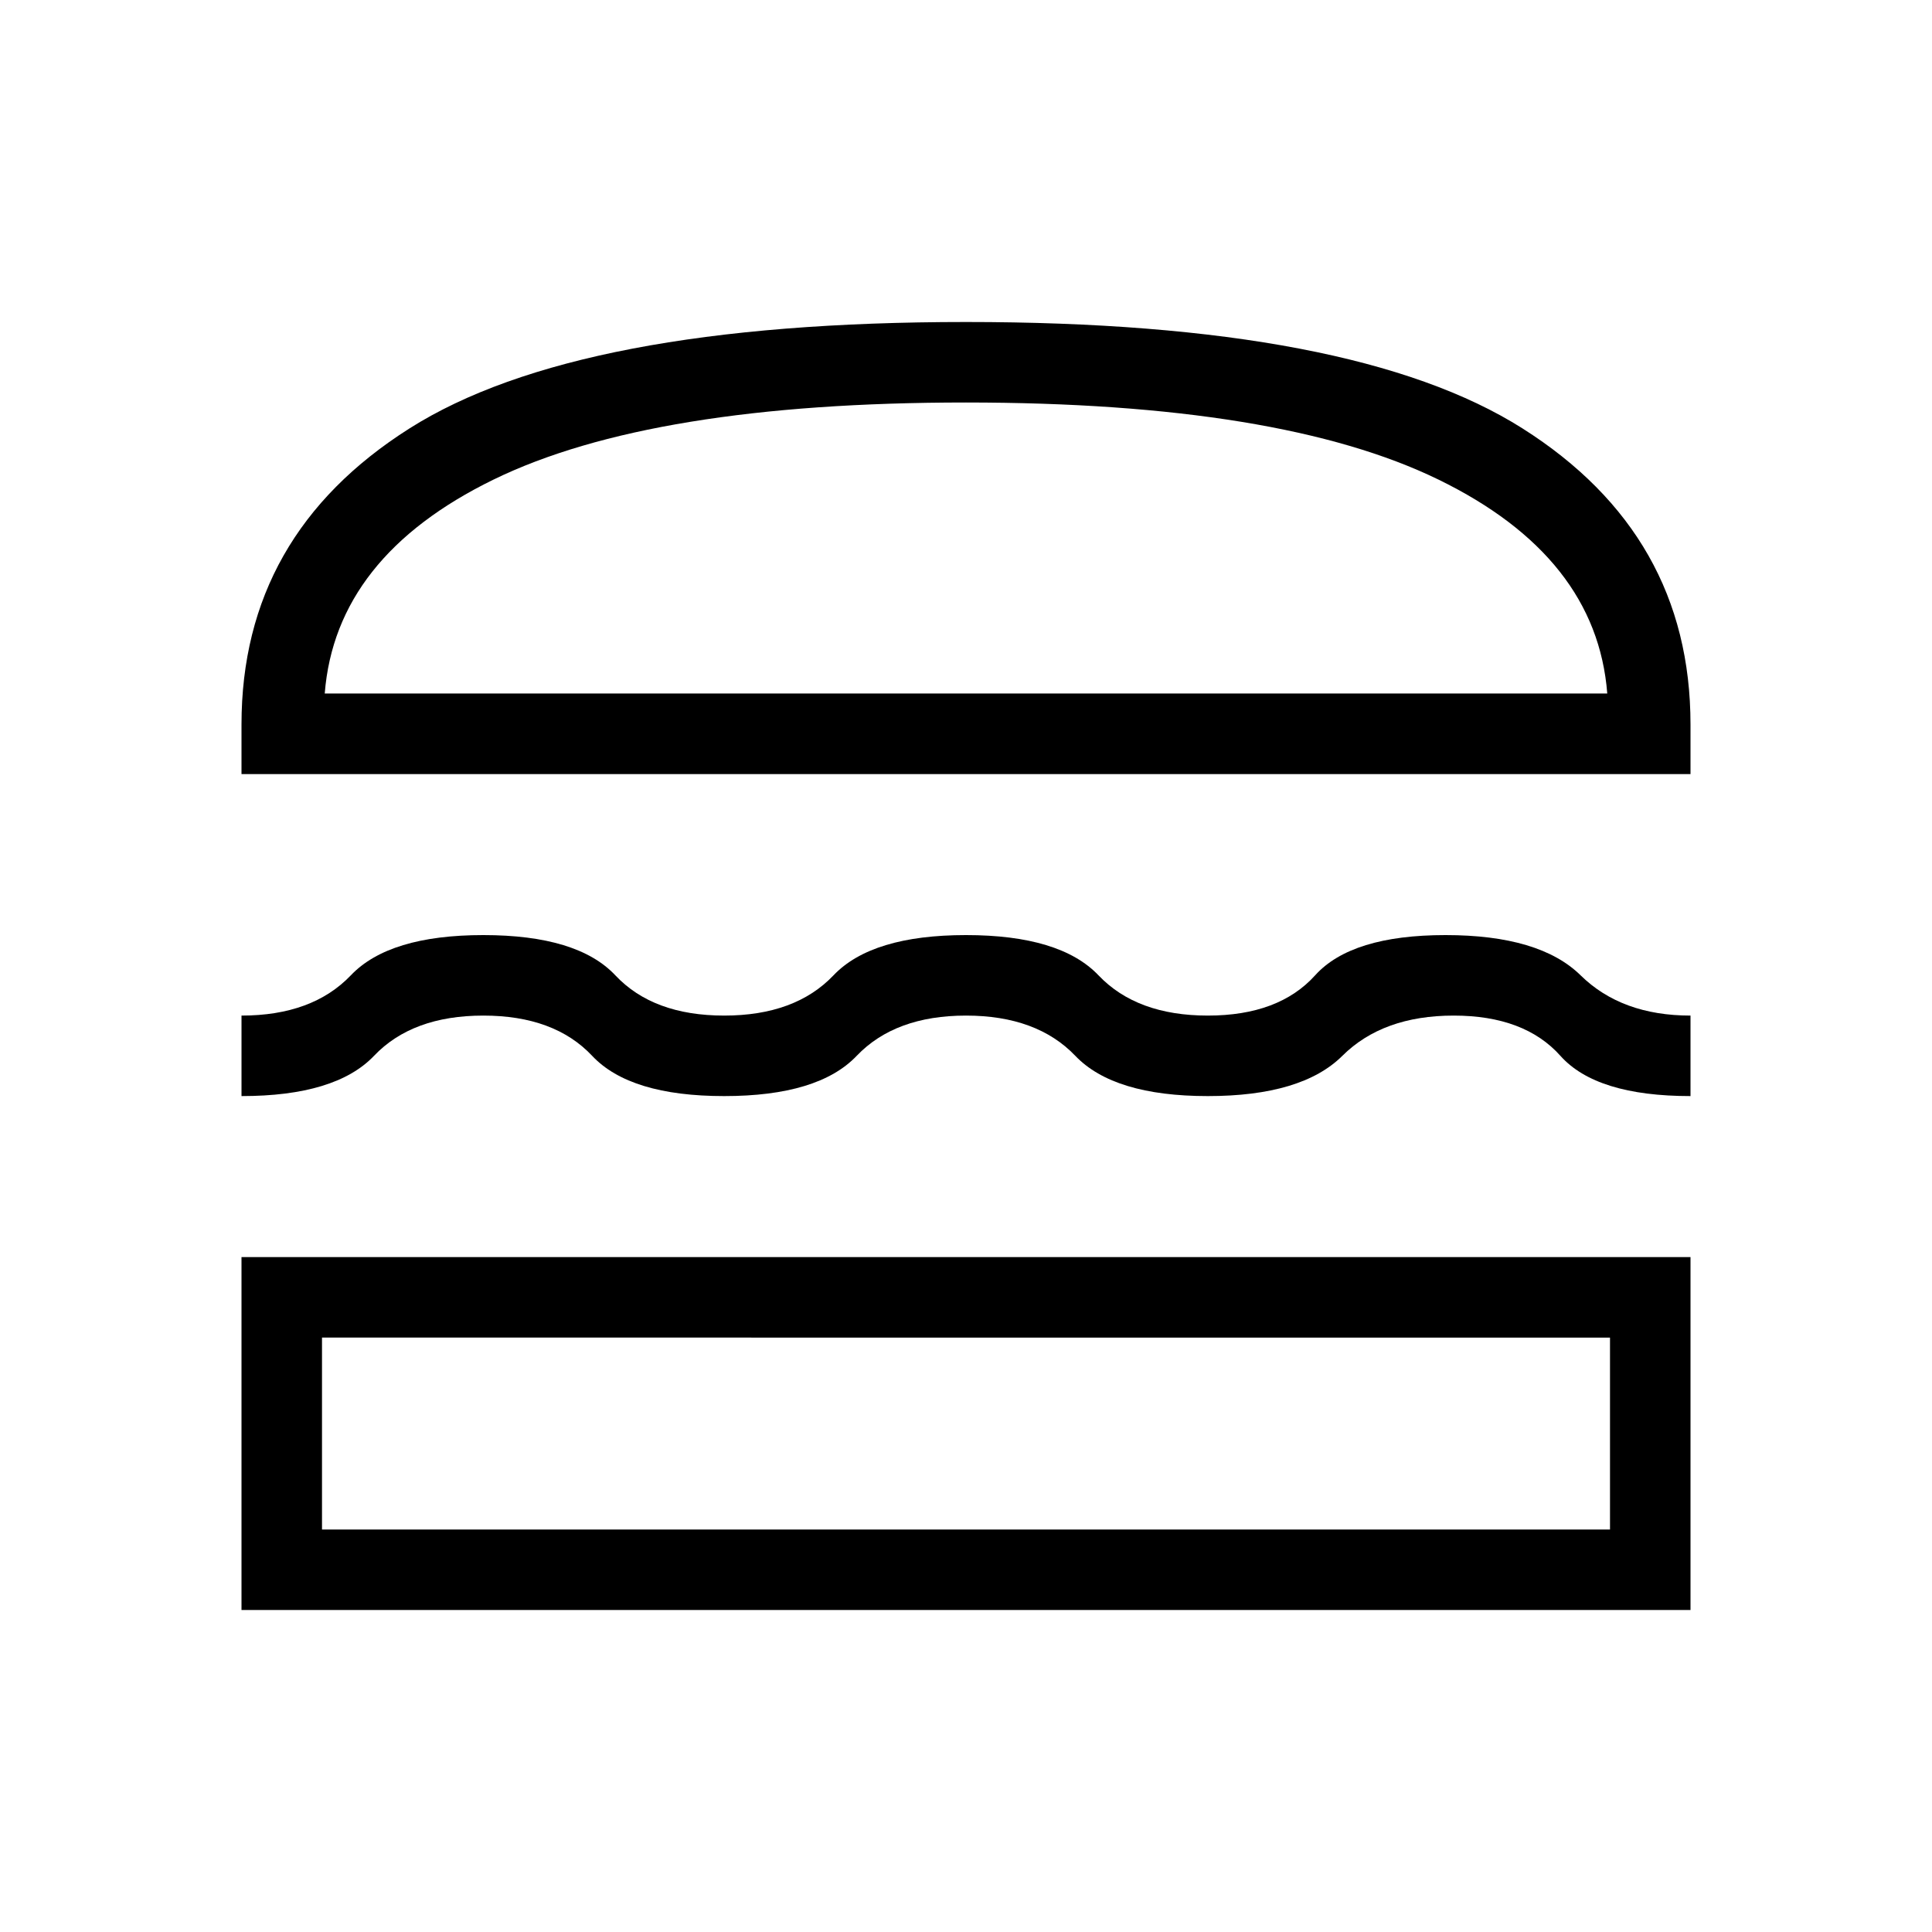 <svg xmlns="http://www.w3.org/2000/svg" width="1em" height="1em" viewBox="0 0 24 24"><path fill="currentColor" d="M3 20v-4.384h18V20zm1-3.384V19h16v-2.384zm8-4q-.88 0-1.358.5q-.476.5-1.646.5t-1.64-.5t-1.352-.5t-1.358.5q-.477.5-1.646.5v-1q.88 0 1.358-.5q.476-.5 1.646-.5t1.64.5t1.352.5t1.358-.5t1.646-.5t1.646.5t1.358.5t1.333-.5t1.62-.5t1.678.5t1.365.5v1q-1.17 0-1.616-.5t-1.326-.5t-1.383.5t-1.671.5t-1.646-.5t-1.358-.5m-9-3V9q0-2.356 2.087-3.678T12 4t6.913 1.322T21 9v.616zM12 5q-3.908 0-5.87.958T4.034 8.615h15.932q-.133-1.7-2.096-2.657T12 5m0 3.616"/></svg>